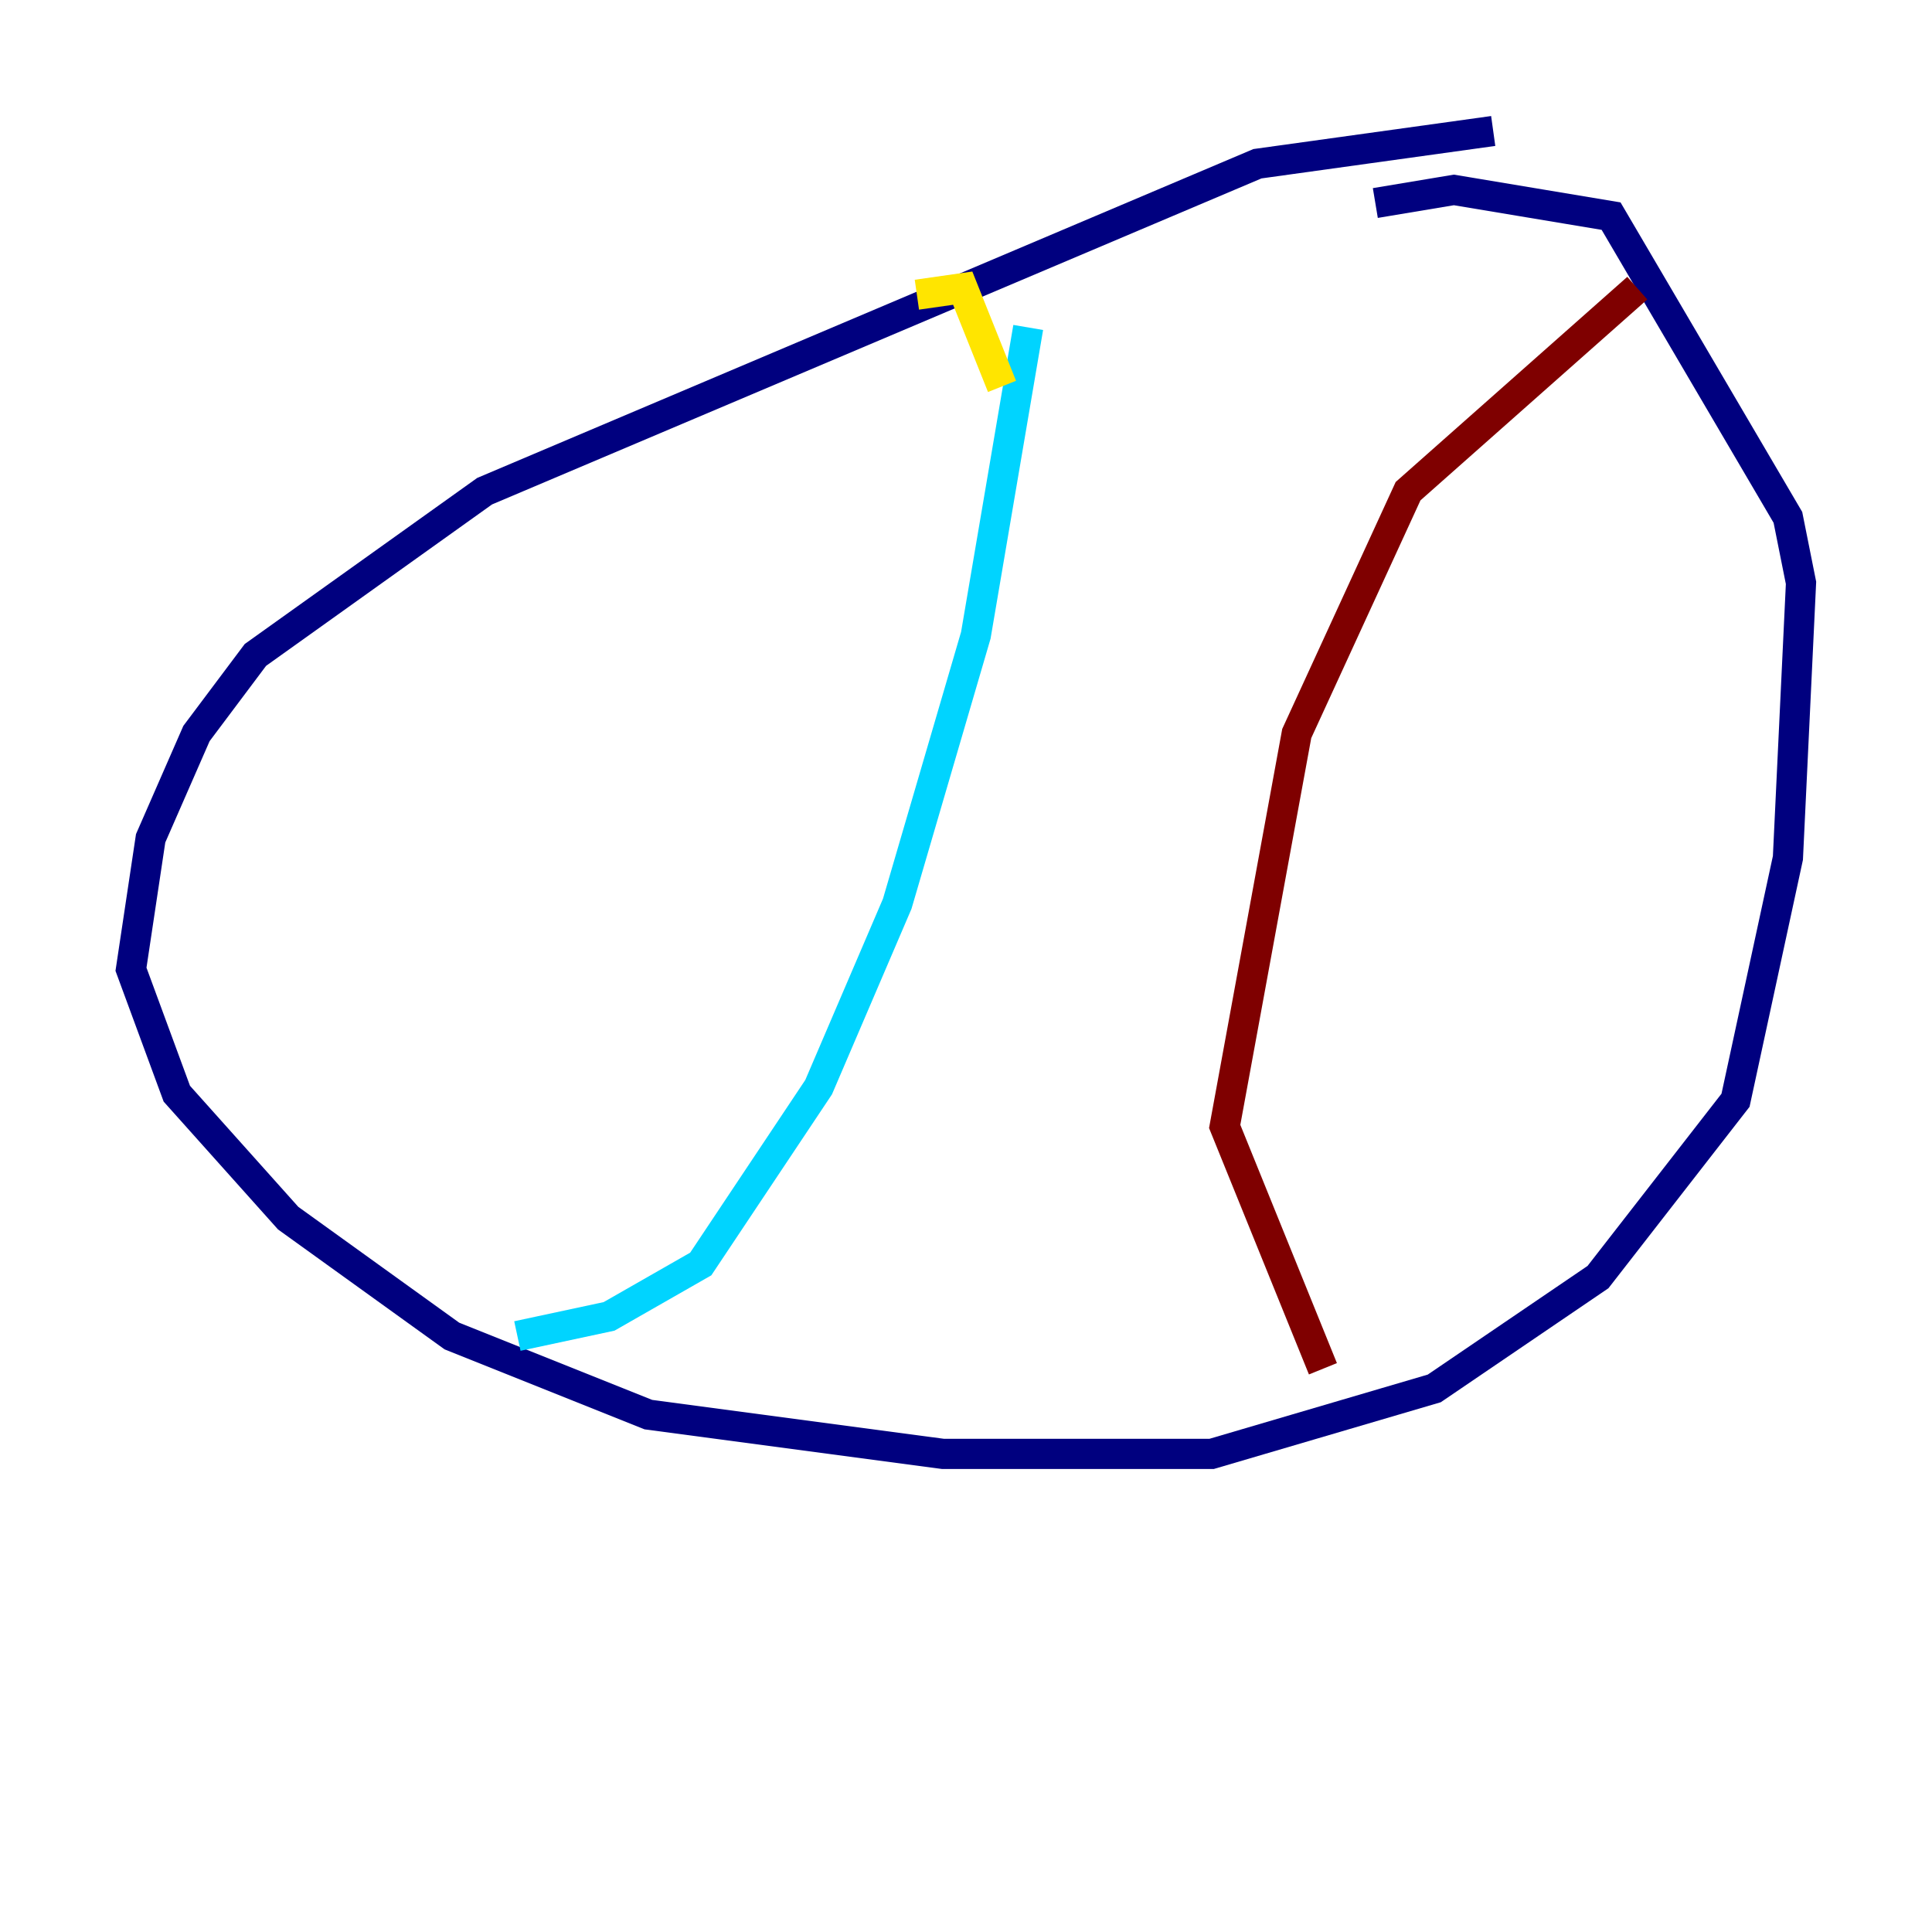 <?xml version="1.0" encoding="utf-8" ?>
<svg baseProfile="tiny" height="128" version="1.2" viewBox="0,0,128,128" width="128" xmlns="http://www.w3.org/2000/svg" xmlns:ev="http://www.w3.org/2001/xml-events" xmlns:xlink="http://www.w3.org/1999/xlink"><defs /><polyline fill="none" points="98.929,8.678 83.308,10.848 32.108,32.542 16.922,43.39 13.017,48.597 9.98,55.539 8.678,64.217 11.715,72.461 19.091,80.705 29.939,88.515 42.956,93.722 62.481,96.325 80.271,96.325 95.024,91.986 105.871,84.61 114.983,72.895 118.454,56.841 119.322,38.617 118.454,34.278 106.739,14.319 96.325,12.583 91.119,13.451" stroke="#00007f" stroke-width="2" /><polyline fill="none" points="68.122,21.695 64.651,42.088 59.444,59.878 54.237,72.027 46.427,83.742 40.352,87.214 34.278,88.515" stroke="#00d4ff" stroke-width="2" /><polyline fill="none" points="66.386,25.6 63.783,19.091 60.746,19.525" stroke="#ffe500" stroke-width="2" /><polyline fill="none" points="108.475,19.091 93.288,32.542 85.912,48.597 81.139,74.63 87.647,90.685" stroke="#7f0000" stroke-width="2" /></svg>